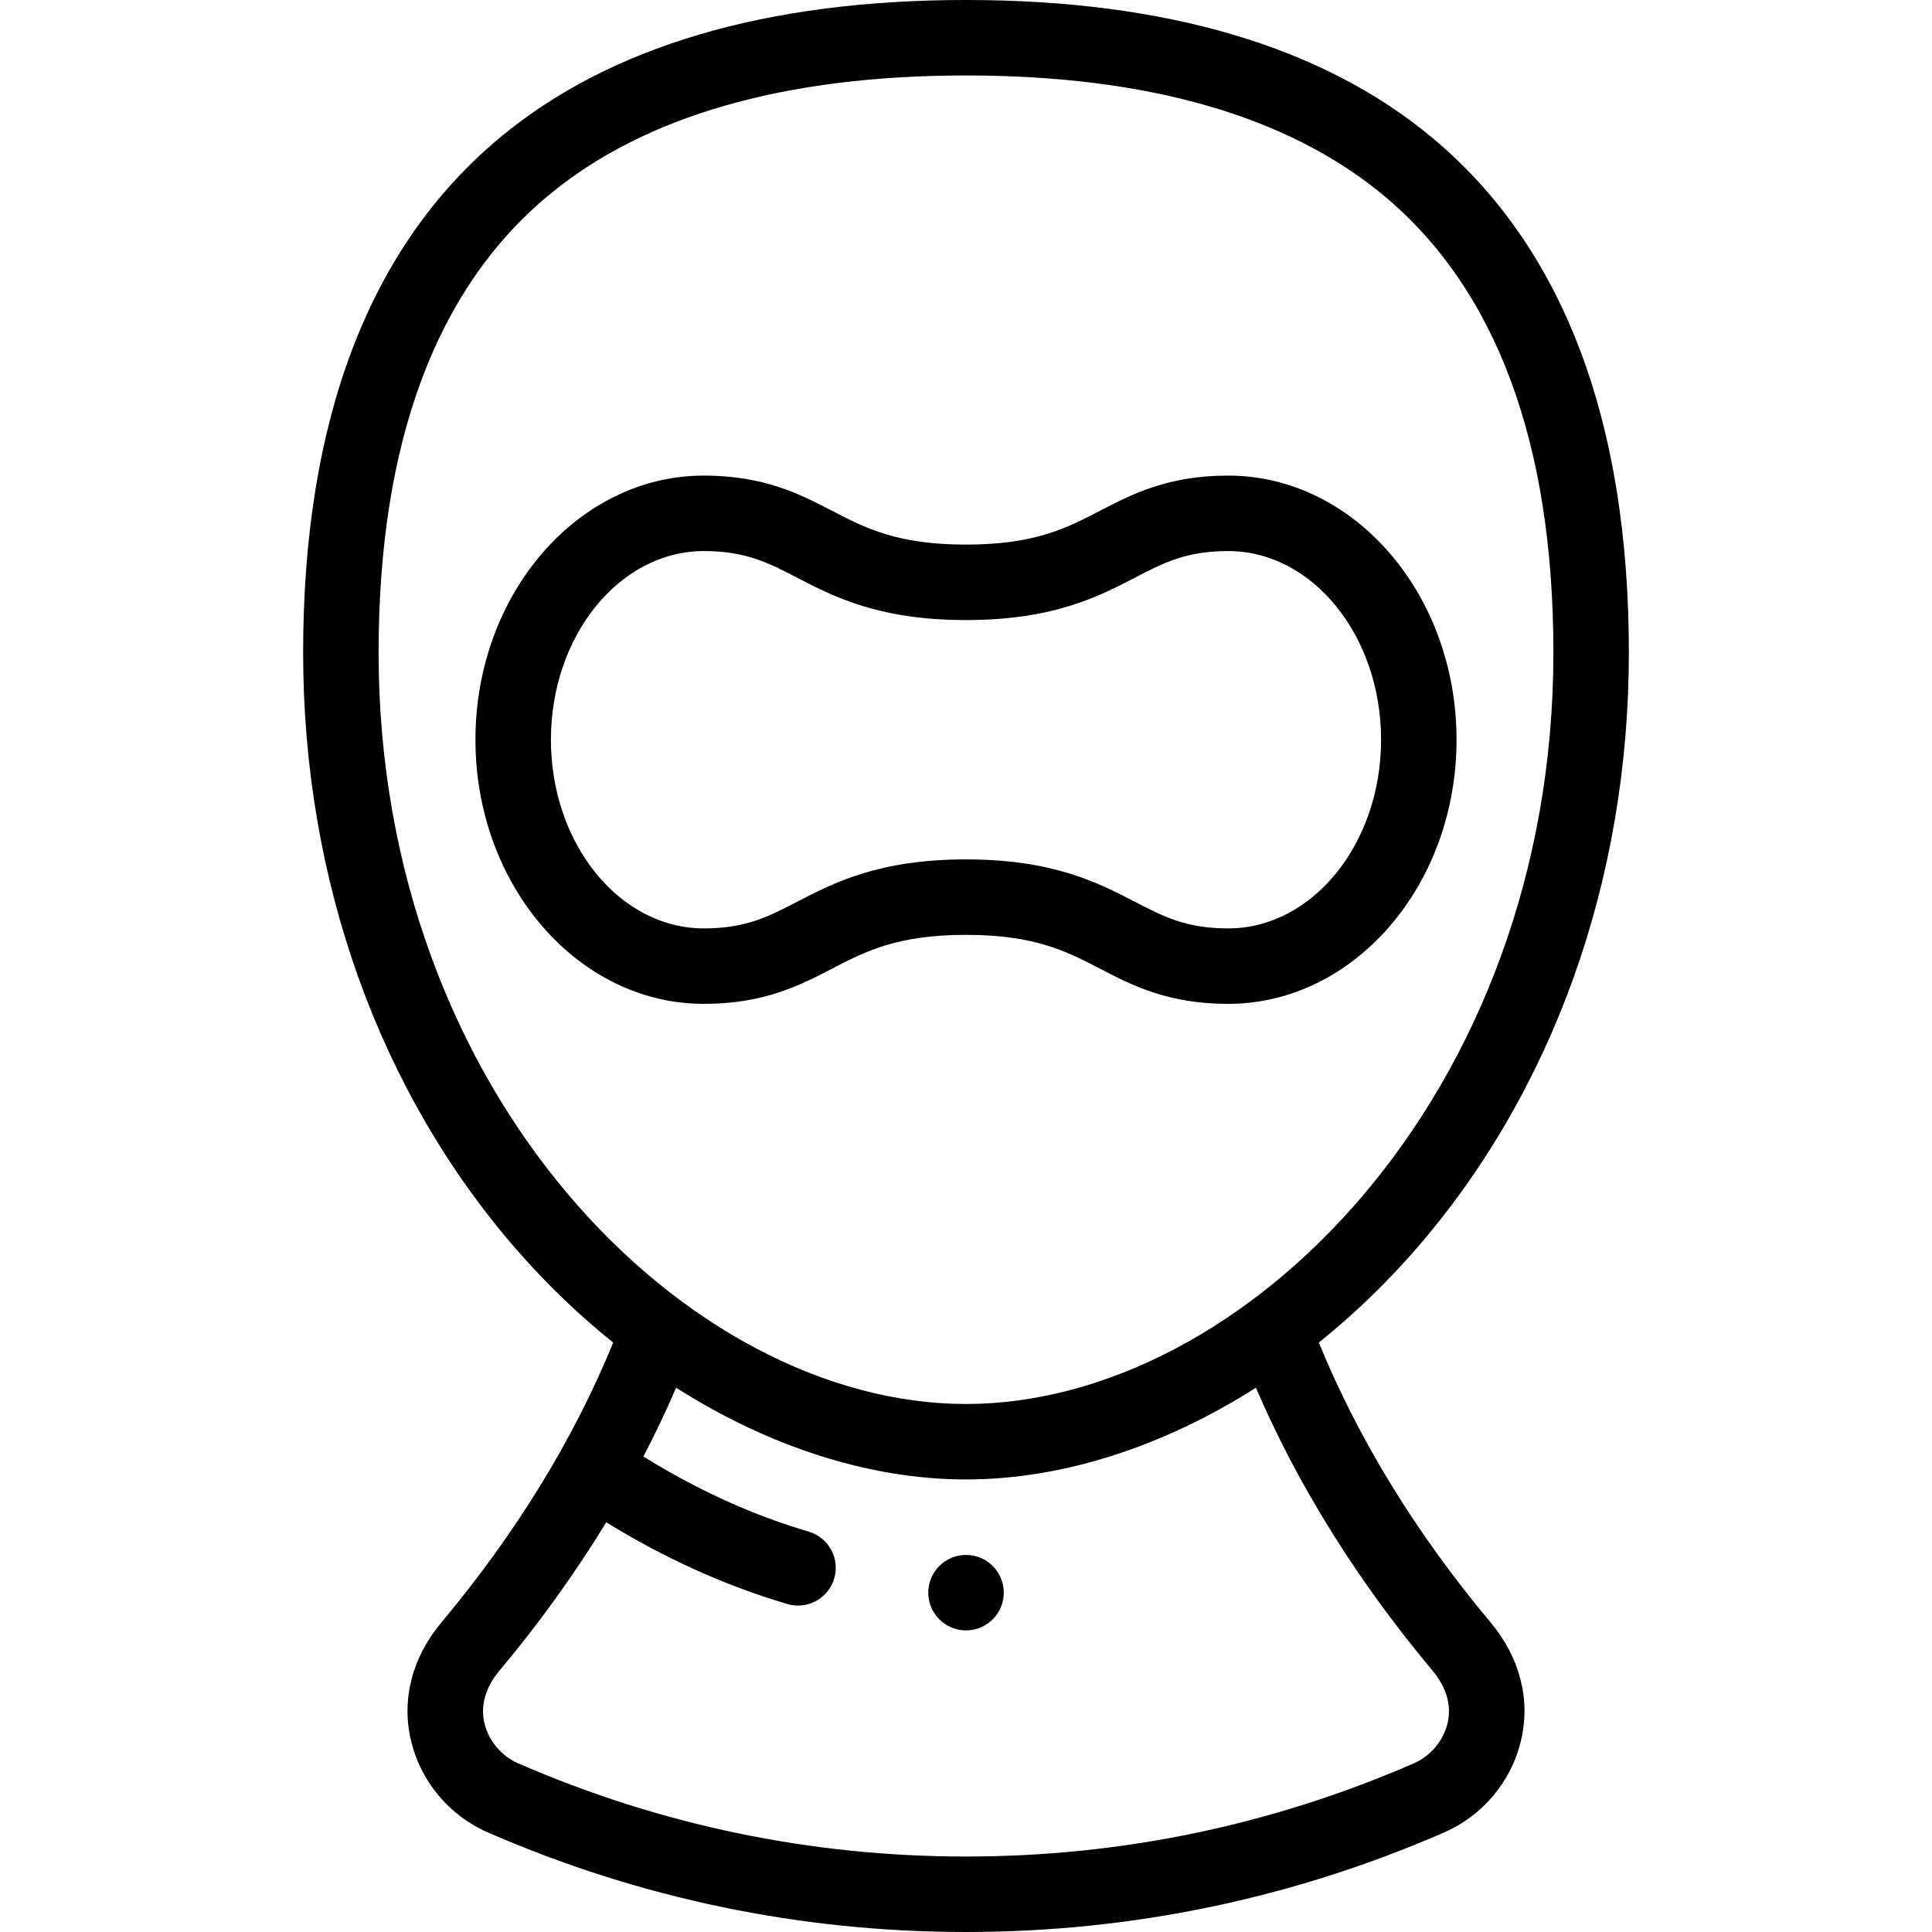 <svg id="Layer_1" enable-background="new 0 0 512 512" height="512" viewBox="0 0 512 512" width="512" xmlns="http://www.w3.org/2000/svg"><g><g><path d="m349.501 355.794c8.966-7.198 17.497-15.348 25.387-24.374 36.613-41.887 56.777-98.157 56.777-158.446 0-61.757-17.536-107.678-52.122-136.486-29.067-24.212-70.633-36.488-123.543-36.488s-94.476 12.276-123.543 36.487c-34.586 28.809-52.122 74.729-52.122 136.486 0 60.289 20.164 116.56 56.778 158.446 7.891 9.028 16.423 17.179 25.391 24.378-10.486 25.644-25.772 50.563-45.515 74.153-7.776 9.293-10.646 20.407-8.077 31.295 2.552 10.817 10.166 19.927 20.367 24.369 40.21 17.509 82.845 26.386 126.721 26.386s86.512-8.877 126.721-26.385c10.201-4.442 17.814-13.553 20.366-24.369 2.568-10.888-.3-22.002-8.077-31.295-19.741-23.589-35.02-48.507-45.509-74.157zm-249.166-182.82c0-55.539 15.114-96.29 44.922-121.119 25.377-21.137 62.636-31.855 110.743-31.855s85.366 10.718 110.743 31.854c29.808 24.829 44.922 65.58 44.922 121.119 0 117.332-82.038 199.1-155.665 199.1s-155.665-81.767-155.665-199.099zm283.286 283.68c-1.095 4.644-4.5 8.714-8.885 10.623-37.674 16.406-77.624 24.723-118.736 24.723s-81.061-8.317-118.735-24.723c-4.386-1.909-7.79-5.979-8.886-10.623-1.101-4.669.265-9.464 3.949-13.867 10.677-12.759 20.128-25.91 28.337-39.362 15.482 9.546 31.595 16.822 47.991 21.656.944.278 1.896.411 2.832.411 4.32 0 8.305-2.821 9.588-7.175 1.562-5.298-1.467-10.858-6.764-12.42-14.92-4.399-29.629-11.089-43.8-19.901 3.135-6.03 6.03-12.11 8.664-18.237 24.551 15.621 51.299 24.313 76.824 24.313 25.524 0 52.271-8.692 76.822-24.312 11.183 26.004 26.905 51.192 46.85 75.026 3.684 4.404 5.051 9.199 3.949 13.868z"/><path d="m291.544 256.73c8.406 4.362 17.936 9.306 33.93 9.306 33.374 0 60.526-31.401 60.526-69.999s-27.152-70-60.526-70c-15.994 0-25.523 4.943-33.93 9.306-8.902 4.619-17.312 8.981-35.544 8.981-18.231 0-26.641-4.362-35.543-8.981-8.406-4.362-17.936-9.306-33.931-9.306-33.374 0-60.526 31.402-60.526 70s27.152 69.999 60.526 69.999c15.995 0 25.524-4.943 33.931-9.306 8.902-4.619 17.312-8.981 35.543-8.981 18.232 0 26.642 4.362 35.544 8.981zm-80.297-17.752c-7.602 3.943-13.605 7.059-24.721 7.059-22.347 0-40.526-22.43-40.526-49.999 0-27.57 18.18-50 40.526-50 11.115 0 17.119 3.115 24.721 7.059 9.642 5.003 21.642 11.229 44.753 11.229 23.112 0 35.112-6.226 44.755-11.229 7.601-3.943 13.604-7.059 24.719-7.059 22.347 0 40.526 22.43 40.526 50 0 27.569-18.18 49.999-40.526 49.999-11.115 0-17.118-3.115-24.719-7.059-9.643-5.003-21.643-11.229-44.755-11.229-23.111 0-35.111 6.226-44.753 11.229z"/><path d="m256.008 412.073h-.008c-5.522 0-9.996 4.478-9.996 10s4.481 10 10.004 10 10-4.478 10-10-4.478-10-10-10z"/></g></g></svg>